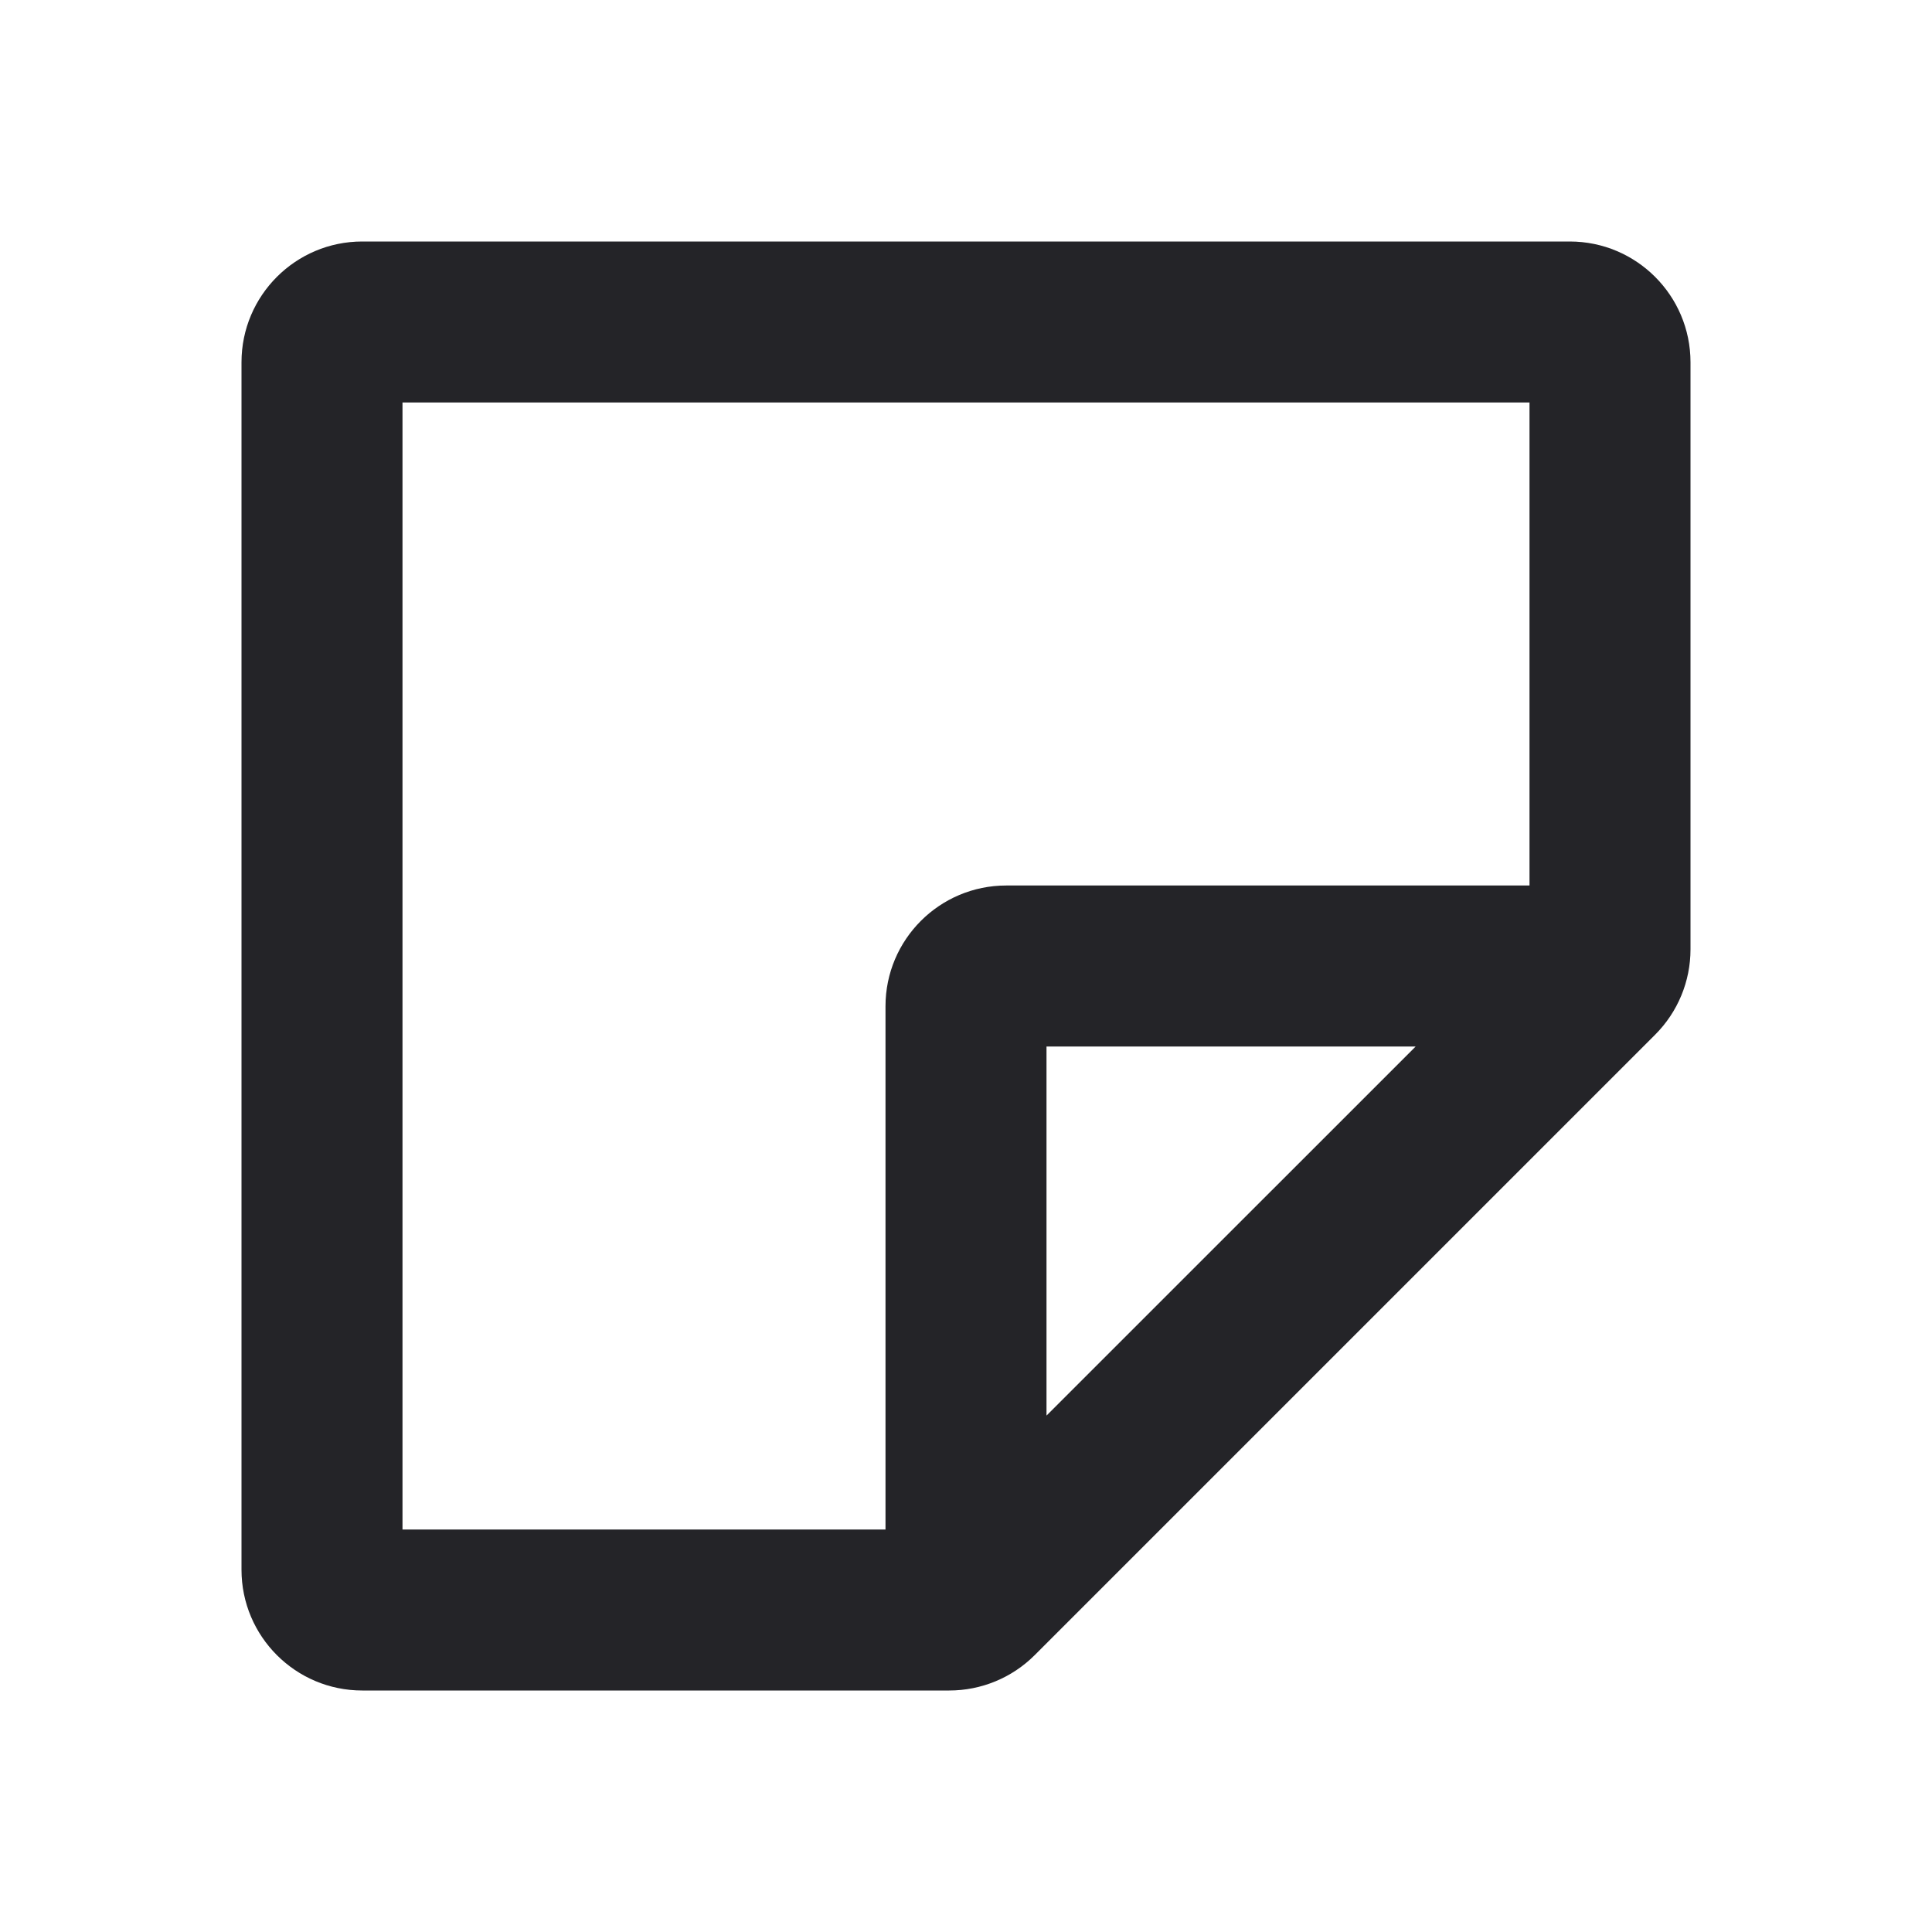 <svg width="24" height="24" viewBox="0 0 24 24" fill="none" xmlns="http://www.w3.org/2000/svg">
<g id="note">
<path id="Combined Shape" fill-rule="evenodd" clip-rule="evenodd" d="M4.5 21H11.792C12.19 21 12.572 20.842 12.853 20.561L20.561 12.853C20.842 12.572 21 12.191 21 11.793V4.5C21 3.672 20.328 3 19.5 3H4.5C3.672 3 3 3.672 3 4.5V19.5C3 20.328 3.672 21 4.5 21ZM5 19V5H19V11H12.5C11.672 11 11 11.672 11 12.5V19H5ZM13 17.585L17.586 13H13V17.585Z" fill="#242428"/>
</g>
</svg>
